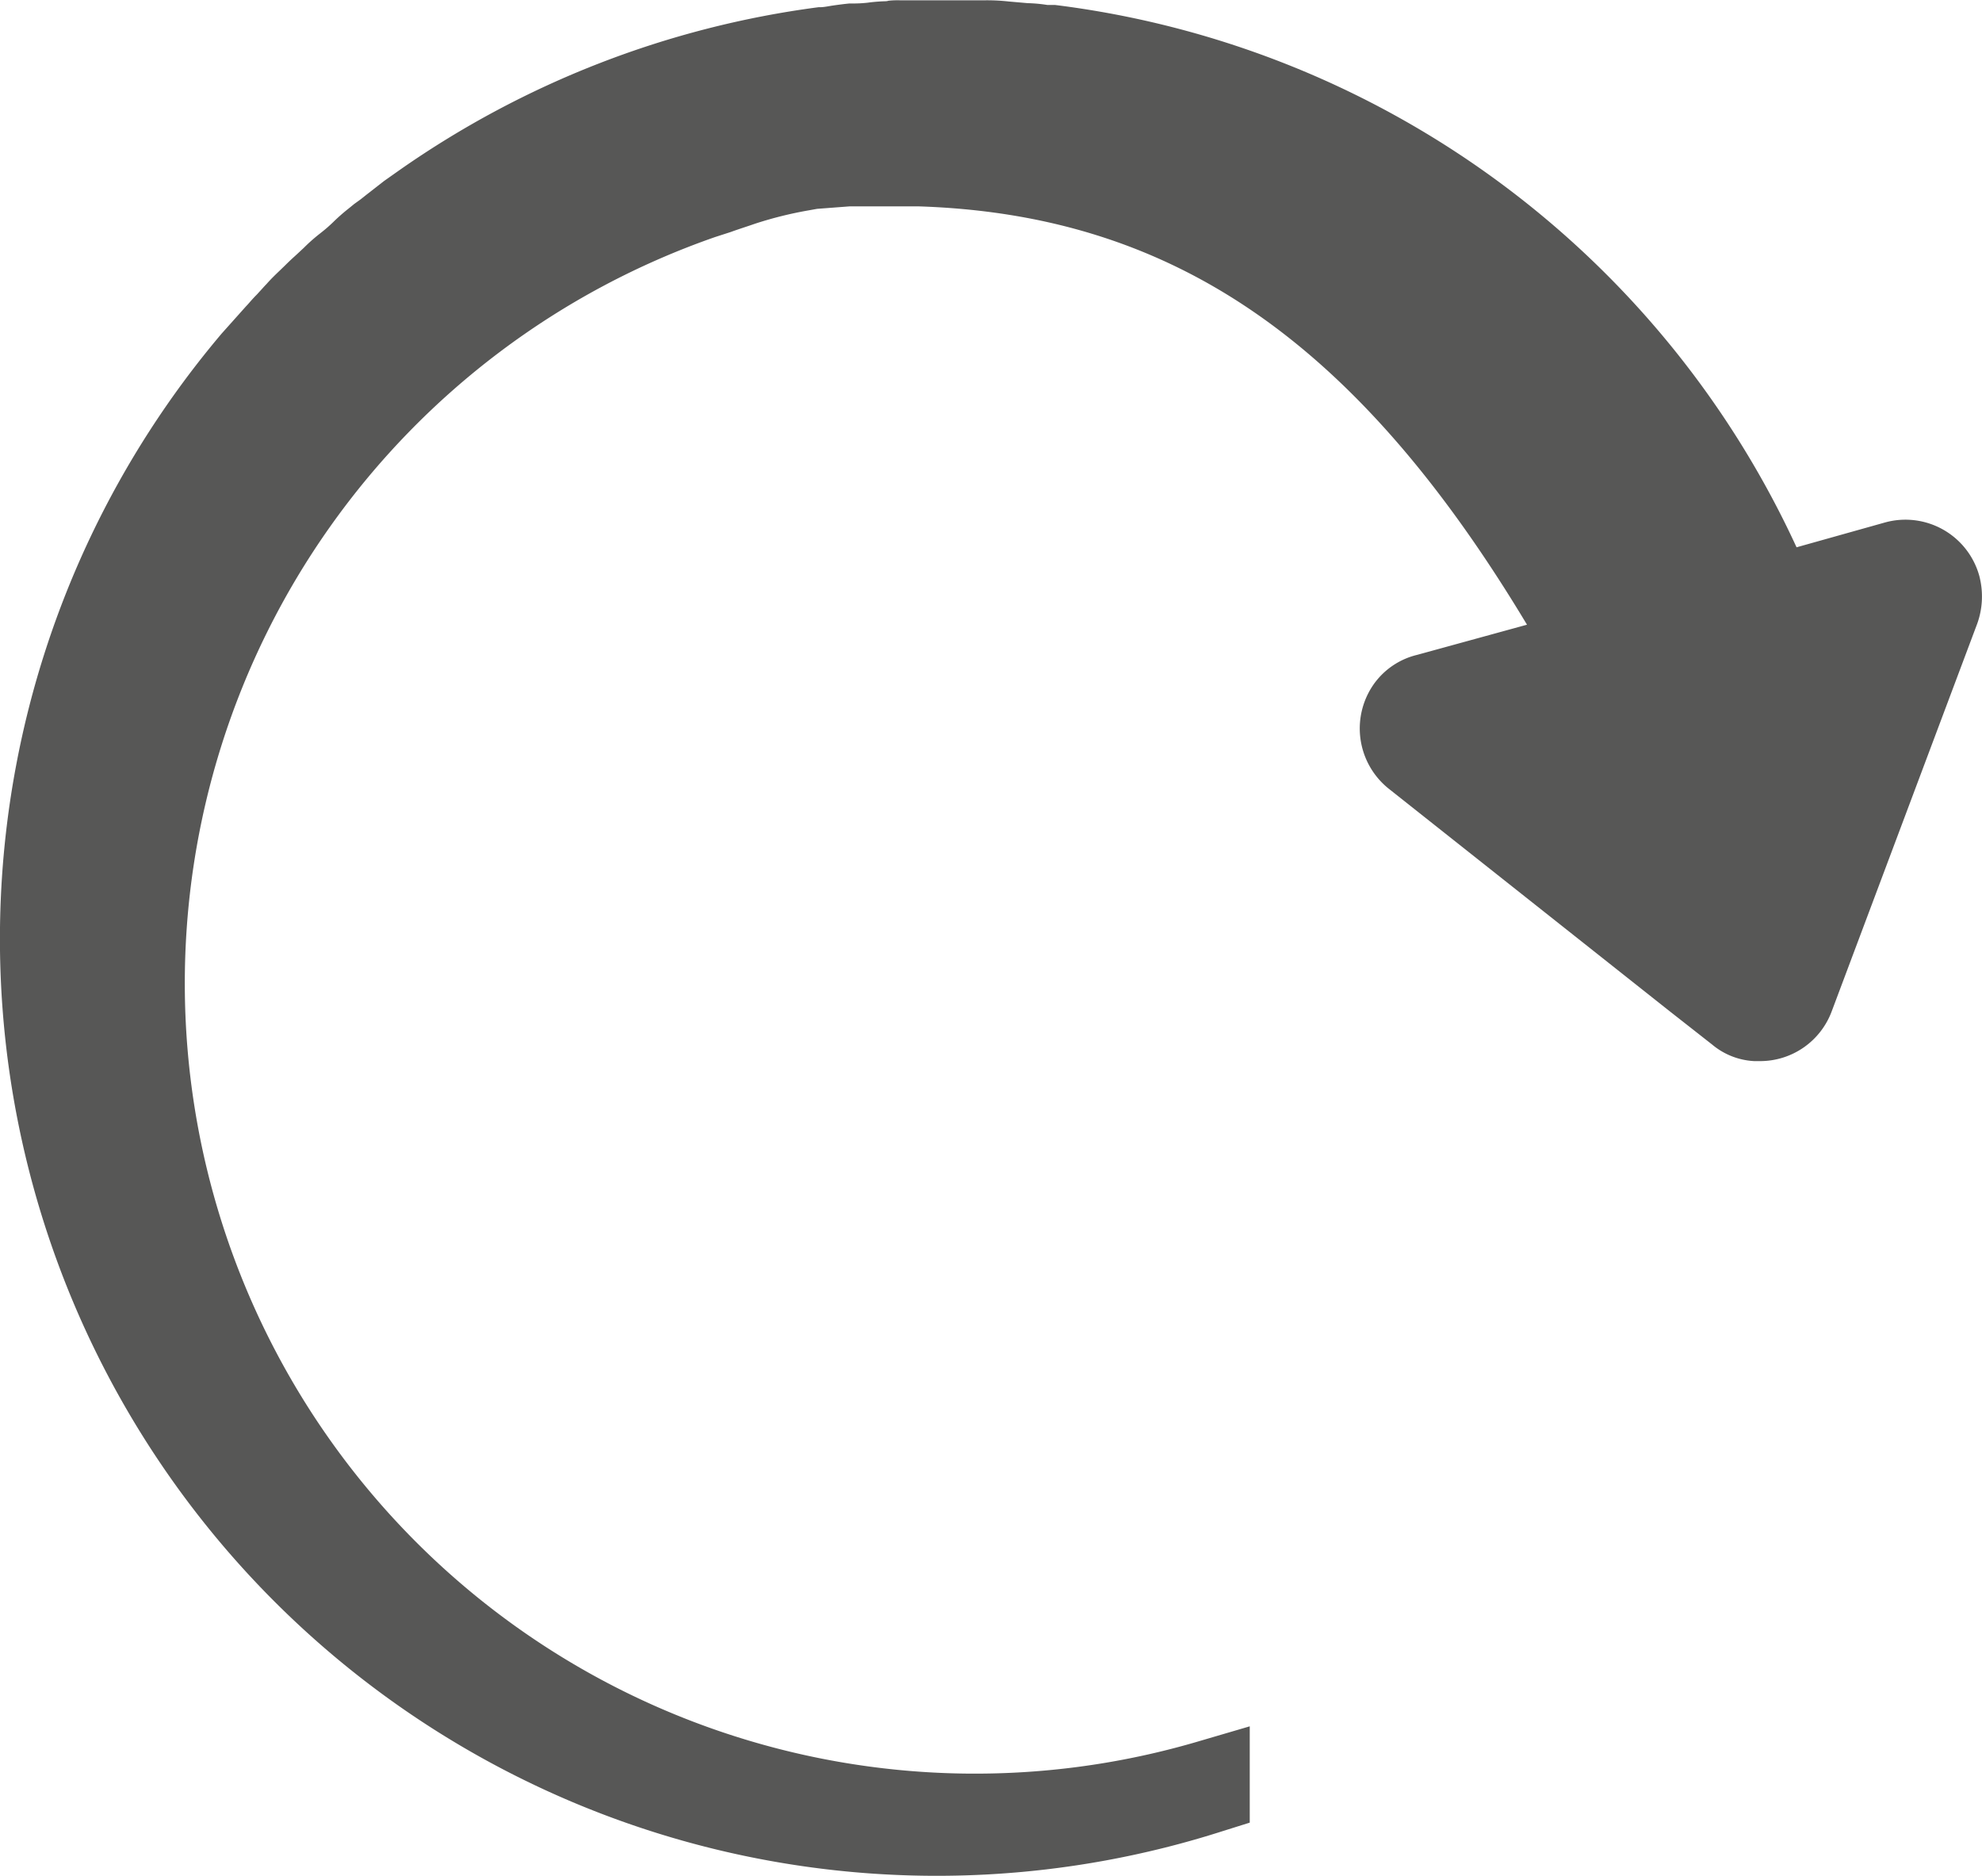 <svg xmlns="http://www.w3.org/2000/svg" width="23.919" height="22.637" viewBox="0 0 23.919 22.637">
  <g transform="translate(-1178.542 -2146.541)">
    <path id="TracÃ__169" data-name="TracÃ©_169" d="M9.674,2.082h0a5.151,5.151,0,0,0-.716.179c-.157.056-.313.1-.481.157a10,10,0,0,0,6.139,19.02v.212A10.843,10.843,0,0,1,3.021,4.318l.268-.3c.045-.045.078-.089.123-.134s.089-.1.134-.145c.067-.078.145-.145.212-.212s.145-.134.224-.212a1.766,1.766,0,0,1,.179-.157A2.239,2.239,0,0,0,4.341,3c.056-.056.145-.123.212-.179L4.71,2.7l.19-.145.19-.134A10.873,10.873,0,0,1,9.931.539c.123-.011.235-.034.358-.045a1.812,1.812,0,0,0,.246-.011c.078-.011.168-.011.246-.022a1.972,1.972,0,0,1,.257,0h.827a1.9,1.9,0,0,1,.257.011l.257.022A1.376,1.376,0,0,1,12.6.516h.067a10.92,10.92,0,0,1,8.744,6.631l1.454-.4a.465.465,0,0,1,.57.324.511.511,0,0,1-.011.291L22.22,10.569l-.078.212-.4,1.073-.067.179a.461.461,0,0,1-.481.3.4.4,0,0,1-.246-.1l-.514-.4L17.043,9.148a.476.476,0,0,1-.078-.66.447.447,0,0,1,.246-.157l1.912-.526c-1.834-3.231-4.1-5.658-8.039-5.781h-.85l-.581.045h0Z" transform="translate(1178.547 2146.545)" fill="#575756"/>
    <path id="TracÃ__169_-_Contour" data-name="TracÃ©_169 - Contour" d="M10.863,0l.1,0,.071,0h.827a2.372,2.372,0,0,1,.308.014l.228.02a1.768,1.768,0,0,1,.238.022H12.7l.028,0A11.4,11.4,0,0,1,21.676,6.6l1.069-.3a.925.925,0,0,1,1.137.647l.005.021a.971.971,0,0,1-.03.552L22.1,12.2a.922.922,0,0,1-.86.6c-.025,0-.05,0-.075,0a.858.858,0,0,1-.508-.2l-.51-.4-3.39-2.685a.93.93,0,0,1-.156-1.3l.014-.017a.9.9,0,0,1,.482-.3l1.326-.364C16.361,4.1,14.138,2.584,11.076,2.486h-.825l-.395.03-.1.018a4.666,4.666,0,0,0-.648.161c-.1.035-.2.066-.293.1l-.189.061A9.536,9.536,0,0,0,14.487,21l.59-.173v1.162l-.319.1A11.306,11.306,0,0,1,2.67,4.021l.008-.009.287-.321c.015-.015.028-.03.041-.045s.049-.056.082-.089c.016-.016.032-.035.049-.053s.046-.052.073-.079c.057-.065.114-.119.165-.168l.06-.058c.036-.036.075-.073.116-.11s.071-.066.108-.1a2.084,2.084,0,0,1,.2-.177L3.874,2.8a1.763,1.763,0,0,0,.141-.123A2.3,2.3,0,0,1,4.2,2.514l.059-.048.007-.006L4.349,2.4l.073-.058.008-.006.2-.156.19-.134A11.4,11.4,0,0,1,9.873.083l.017,0c.05,0,.1-.012.155-.02s.129-.018.2-.025l.042,0A1.515,1.515,0,0,0,10.47.028c.056-.008.11-.012.157-.015s.067,0,.089-.008A1.031,1.031,0,0,1,10.863,0Zm1.779.981h-.077L12.528.97A.968.968,0,0,0,12.38.954l-.04,0L12.058.927a1.639,1.639,0,0,0-.192-.007h-.827l-.11,0-.069,0h-.014c-.055.008-.109.011-.156.015s-.067,0-.089.008a2.064,2.064,0,0,1-.289.016c-.044,0-.089.011-.136.018S10.052.989,9.982,1a10.469,10.469,0,0,0-4.629,1.8l-.181.128-.179.137-.079.062-.07.055-.068.055c-.04.032-.089.071-.11.093a2.6,2.6,0,0,1-.217.19l-.02.016a1.18,1.18,0,0,0-.121.107c-.047.047-.093.089-.133.127s-.062.057-.091.086l-.077.075c-.042.04-.081.077-.111.112l-.024.026c-.016.016-.032.035-.049.053s-.054.06-.086.092c-.015.015-.028.03-.041.045s-.043.05-.072.079l-.257.289a10.393,10.393,0,0,0,.008,13.433A10.456,10.456,0,0,1,8.325,1.983l.007,0L8.4,1.959,7.96,1.739l2.273-.174H11.1a8.283,8.283,0,0,1,5.08,1.825A13.981,13.981,0,0,1,19.523,7.58l.292.514-2.488.684a.023.023,0,0,0,0,.011l3.388,2.683.521.406a.044.044,0,0,0,.005-.01l.546-1.458,1.206-3.2a.111.111,0,0,0,0-.016h0L21.146,7.7l-.156-.375A10.479,10.479,0,0,0,12.642.976Z" transform="translate(1178.547 2146.545)" fill="#575756"/>
  </g>
</svg>
